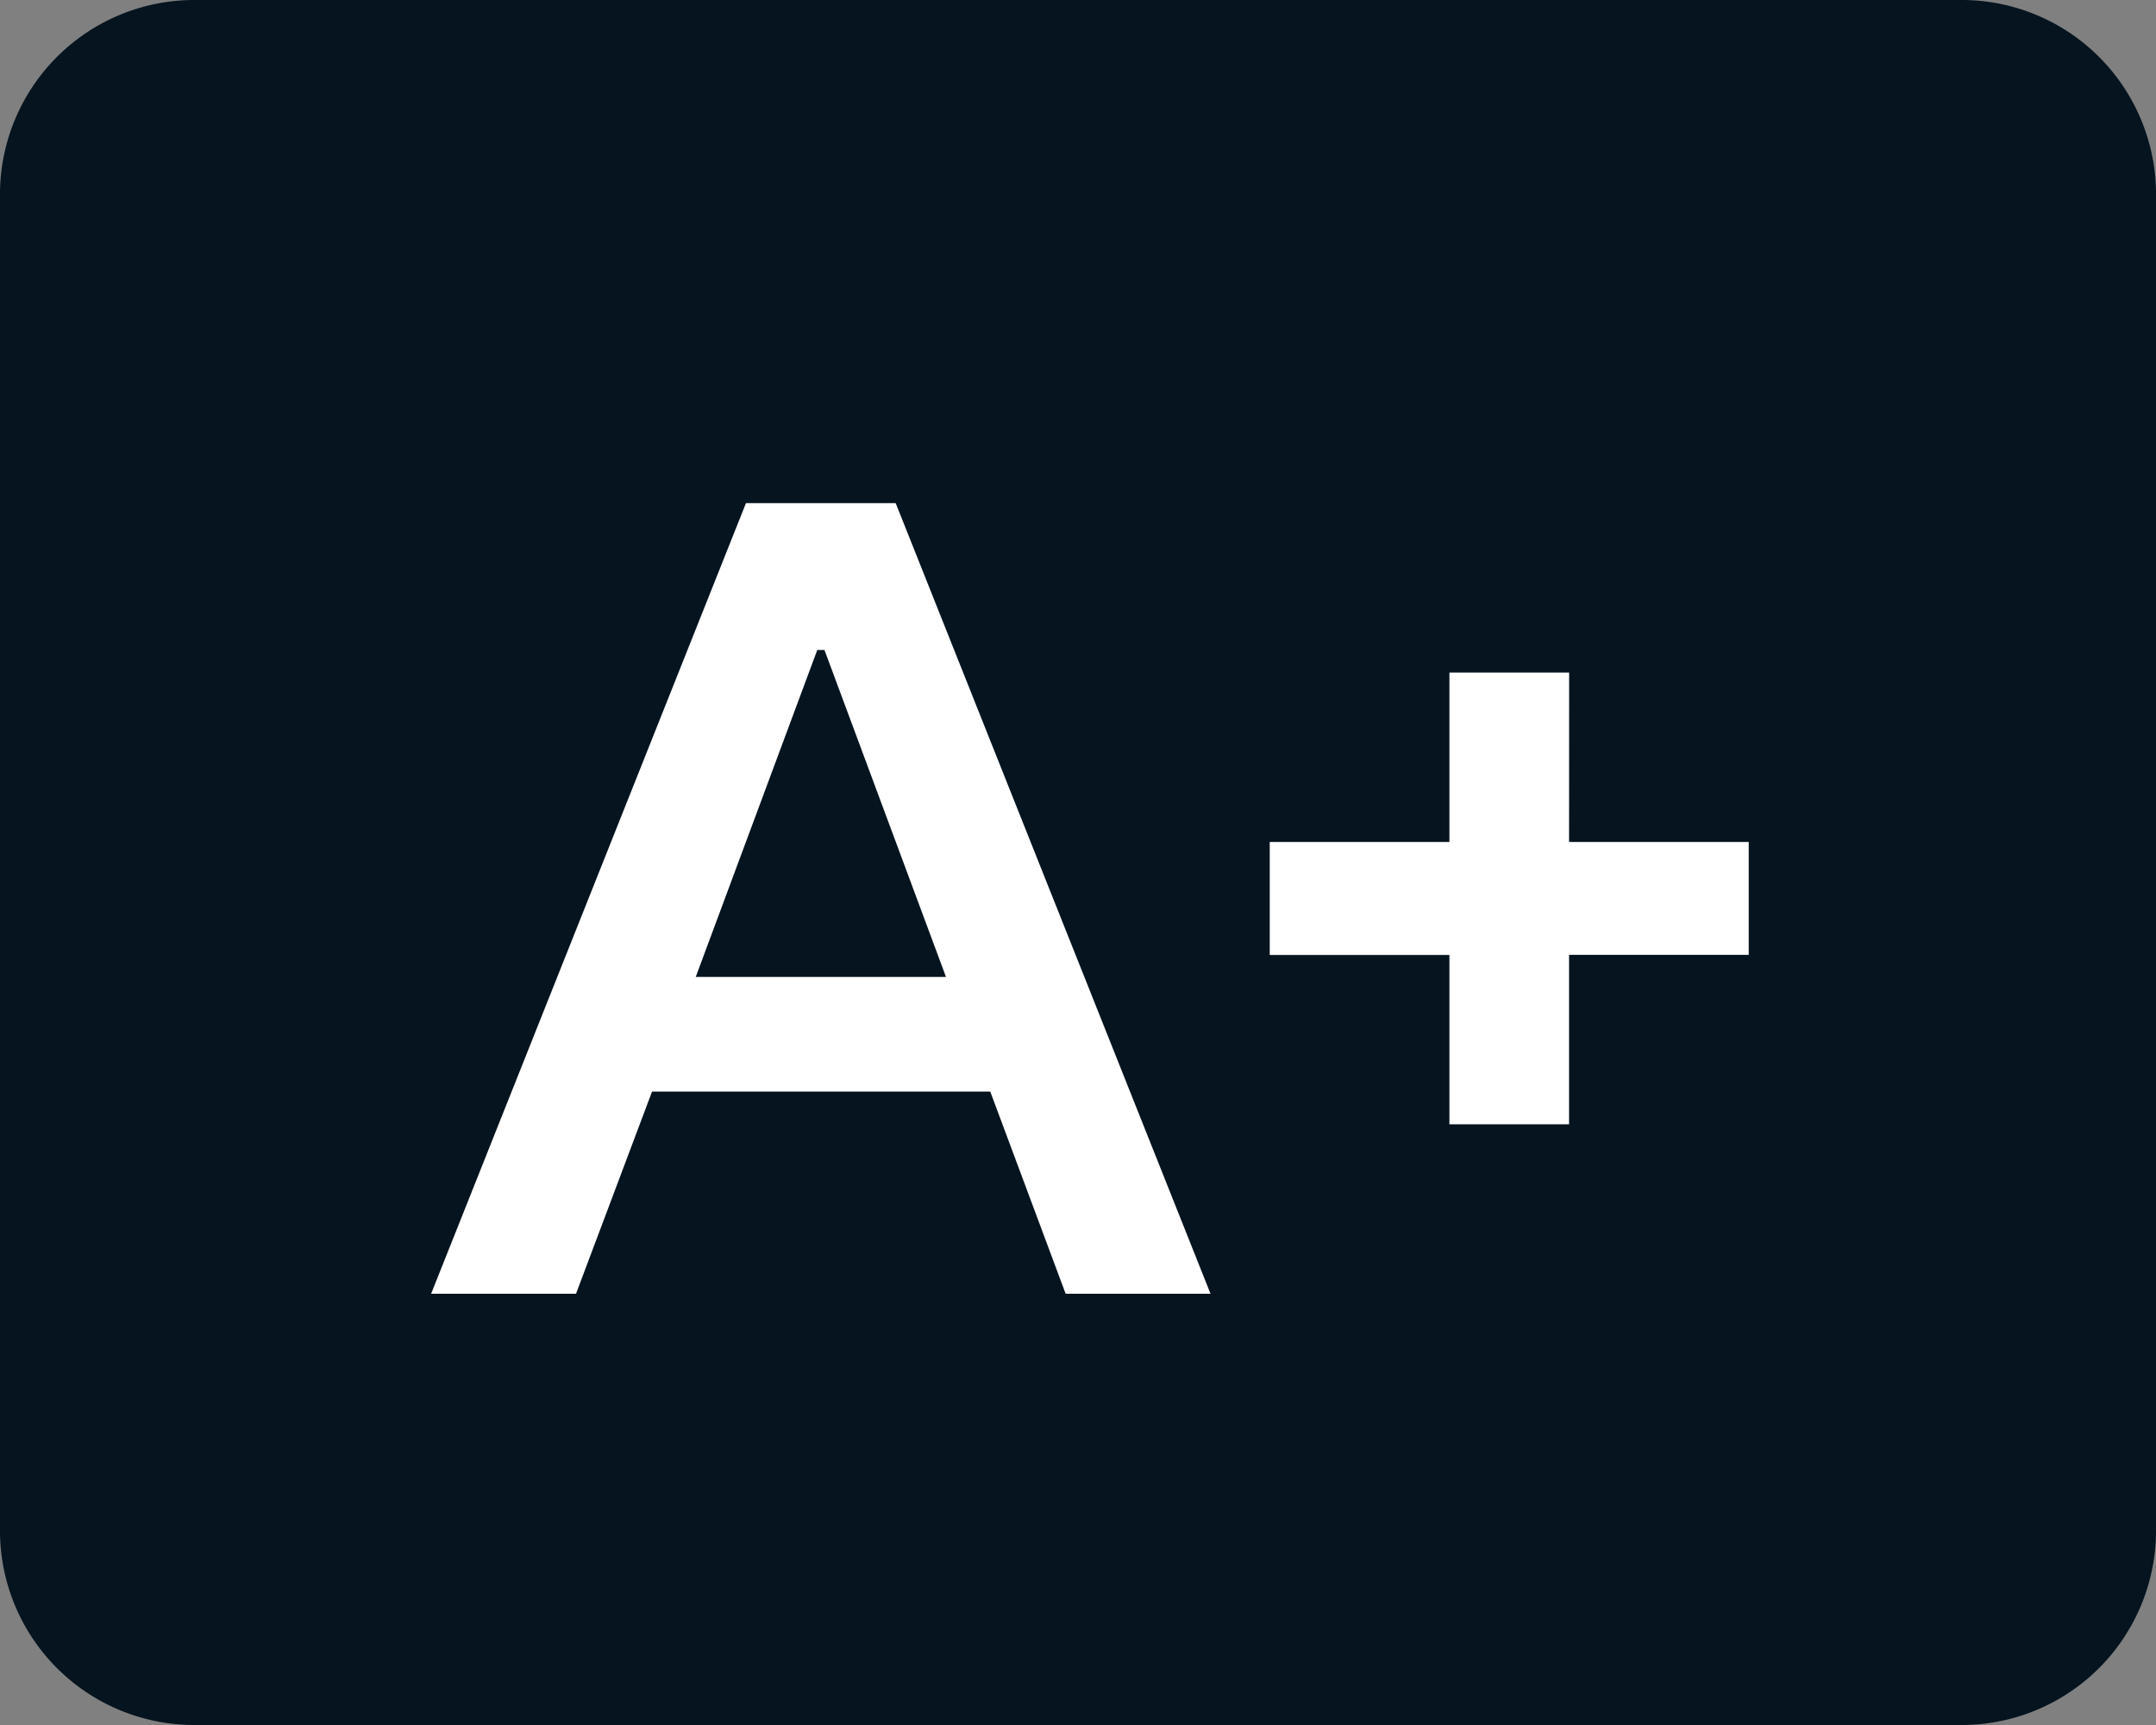 <svg xmlns="http://www.w3.org/2000/svg" width="30" height="24" viewBox="0 0 30 24">
  <rect x="0" y="0" width="30" height="24" fill="#808080" stroke="none"/>
  <g id="btn_text_increase" transform="translate(28)">
    <path id="패스_5606" data-name="패스 5606" d="M28.273,3H3.727A2.705,2.705,0,0,0,1,5.667V24.333A2.705,2.705,0,0,0,3.727,27H28.273A2.705,2.705,0,0,0,31,24.333V5.667A2.705,2.705,0,0,0,28.273,3Z" transform="translate(-29 -3)" fill="#05141F"/>
    <path id="패스_5602" data-name="패스 5602" d="M.99,16H3.006l1.058-2.813H8.77L9.819,16h2.016L7.454,5H5.371Zm3.682-4.408L6.363,7.043h.1l1.691,4.549H4.672ZM16.824,9.714h2.5v1.571h-2.5v2.357H15.159V11.286h-2.5V9.714h2.5V7.357h1.666Z" transform="translate(-22.991 2)" fill="#fff"/>
  </g>
</svg>
